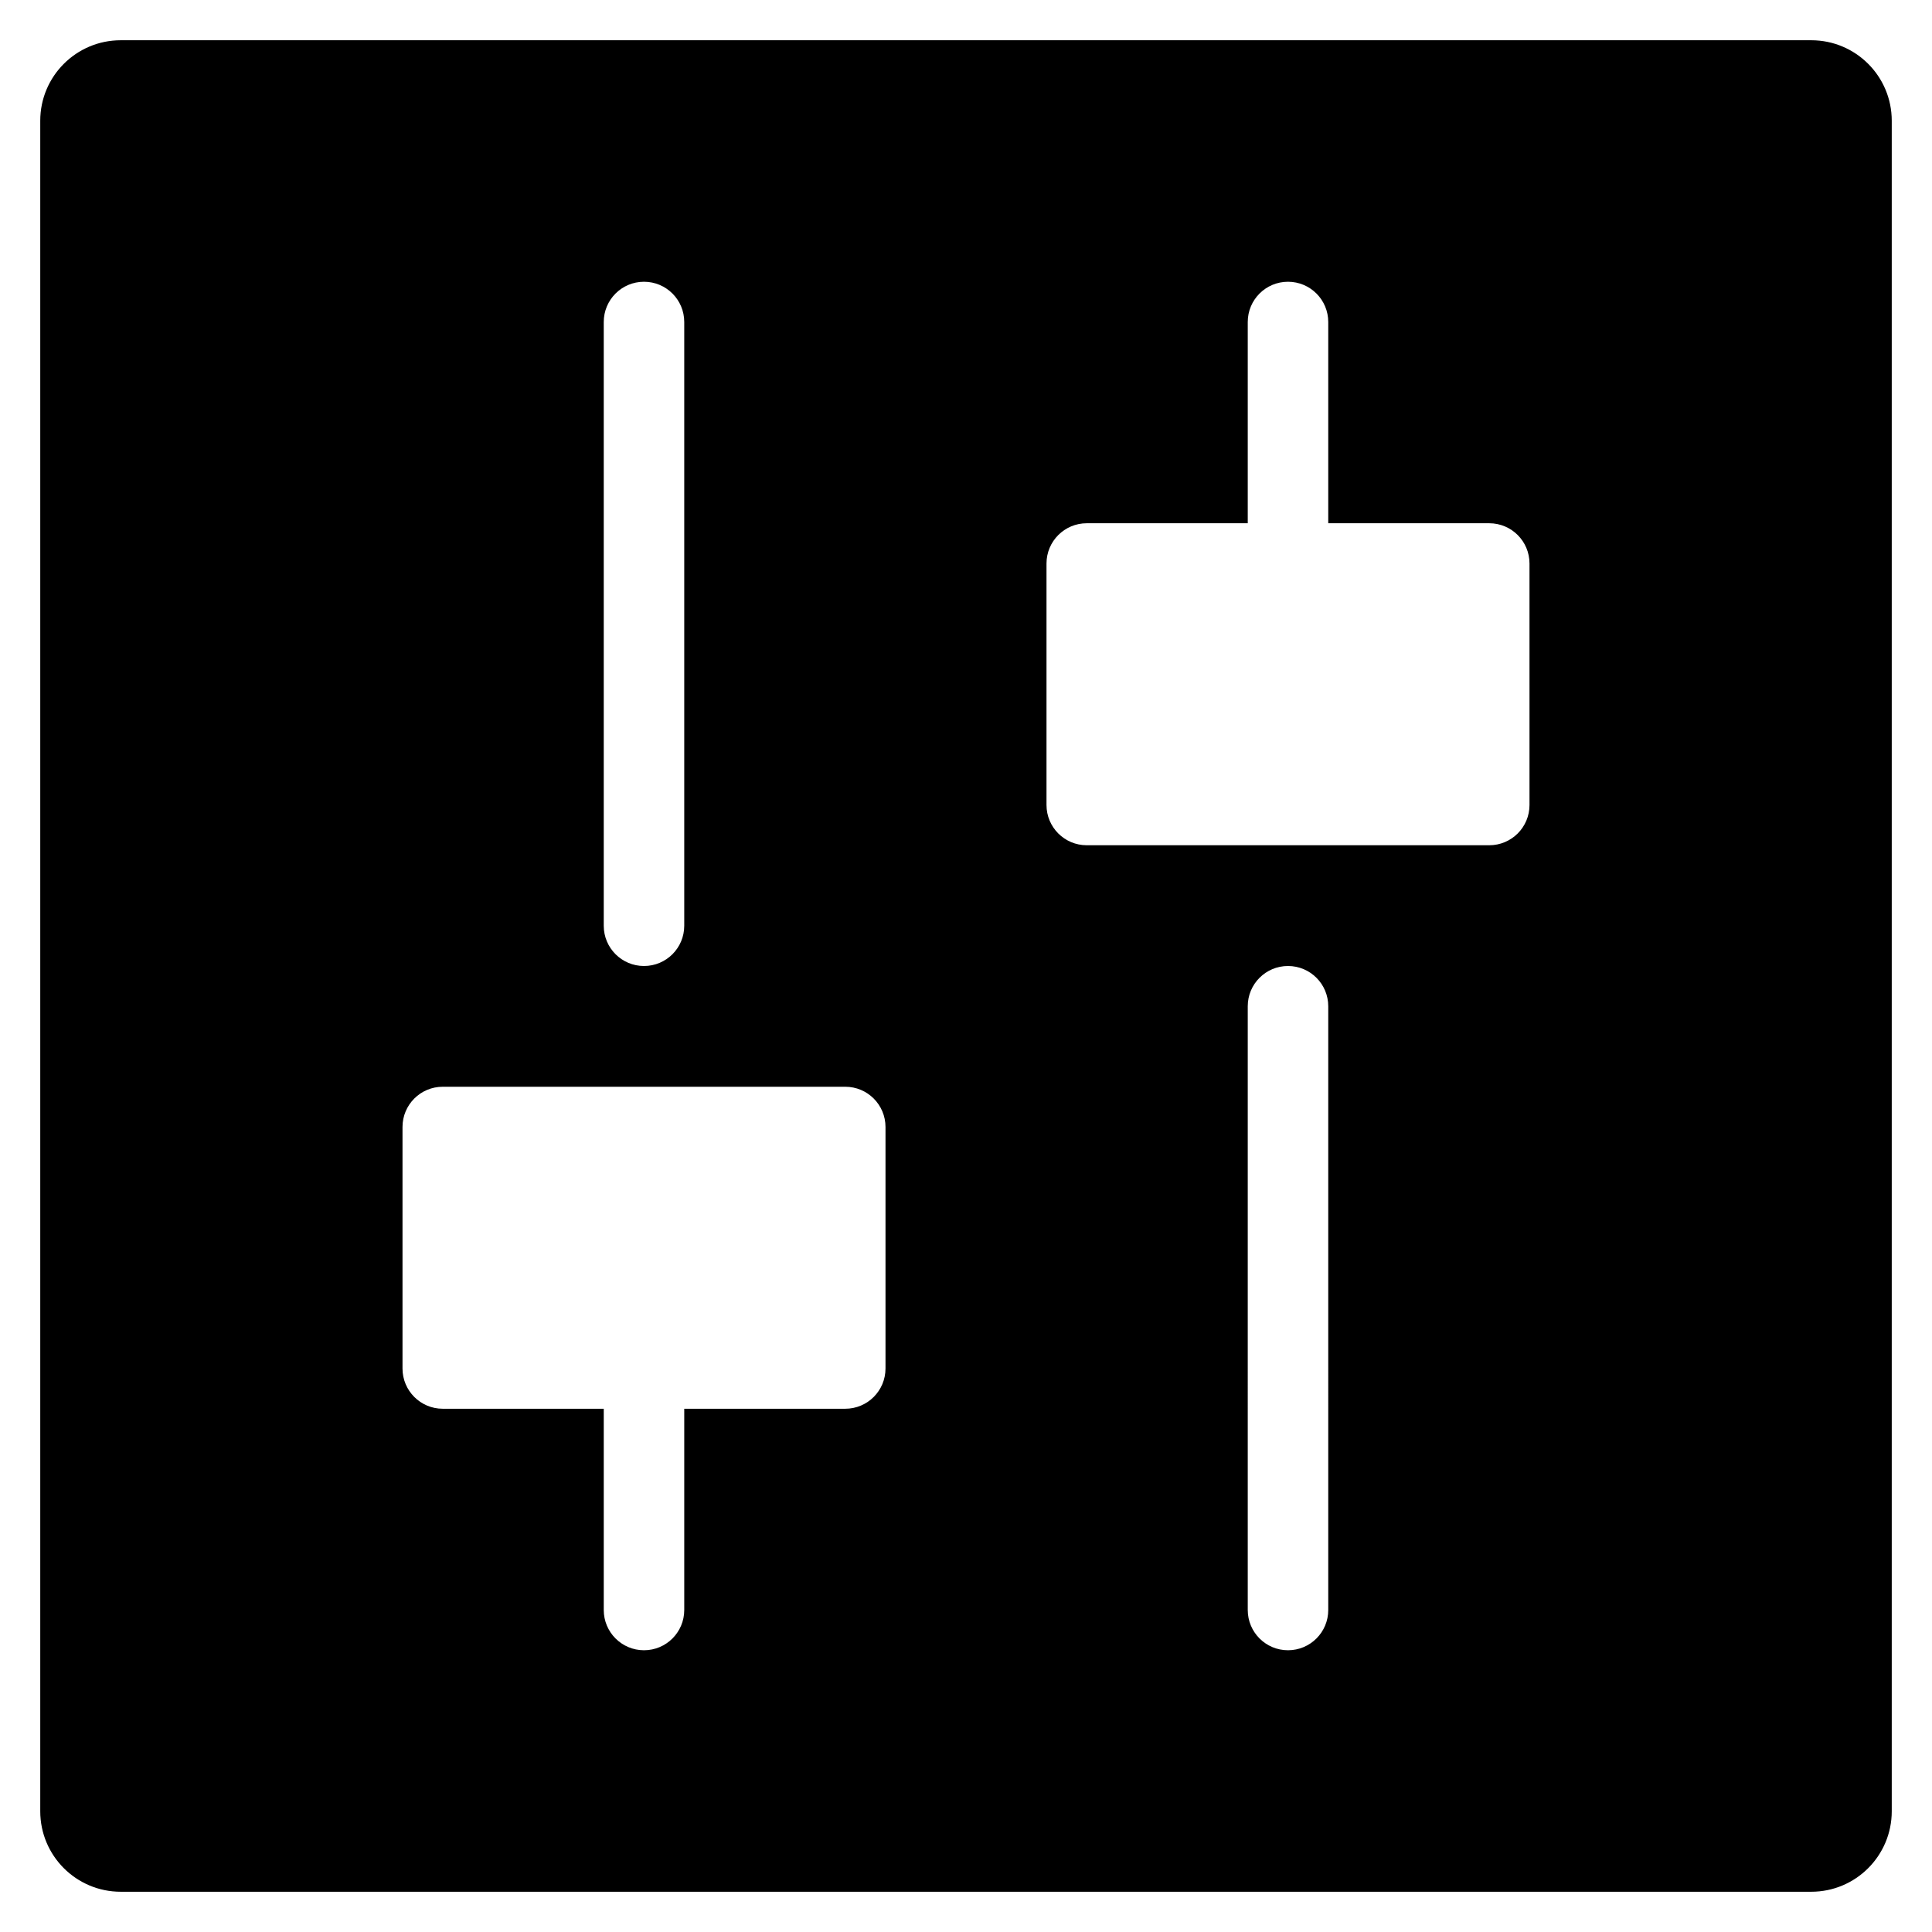 <?xml version="1.0" encoding="utf-8"?>
<!-- Generator: Adobe Illustrator 19.2.1, SVG Export Plug-In . SVG Version: 6.00 Build 0)  -->
<!DOCTYPE svg PUBLIC "-//W3C//DTD SVG 1.1//EN" "http://www.w3.org/Graphics/SVG/1.1/DTD/svg11.dtd">
<svg version="1.1" id="Layer_1" xmlns="http://www.w3.org/2000/svg" xmlns:xlink="http://www.w3.org/1999/xlink" x="0px" y="0px"
	 width="48px" height="48px" viewBox="0 0 48 48" enable-background="new 0 0 48 48" xml:space="preserve">
<path d="M45,1H3C1.895,1,1,1.895,1,3v42c0,1.105,0.895,2,2,2h42c1.105,0,2-0.895,2-2V3C47,1.895,46.105,1,45,1z M15,8
	c0-0.552,0.447-1,1-1s1,0.448,1,1v15c0,0.552-0.447,1-1,1s-1-0.448-1-1V8z M22,34c0,0.552-0.447,1-1,1h-4v5c0,0.552-0.447,1-1,1
	s-1-0.448-1-1v-5h-4c-0.553,0-1-0.448-1-1v-6c0-0.552,0.447-1,1-1h10c0.553,0,1,0.448,1,1V34z M33,40c0,0.552-0.447,1-1,1
	s-1-0.448-1-1V25c0-0.552,0.447-1,1-1s1,0.448,1,1V40z M38,20c0,0.552-0.447,1-1,1H27c-0.553,0-1-0.448-1-1v-6c0-0.552,0.447-1,1-1
	h4V8c0-0.552,0.447-1,1-1s1,0.448,1,1v5h4c0.553,0,1,0.448,1,1V20z"/>
</svg>
